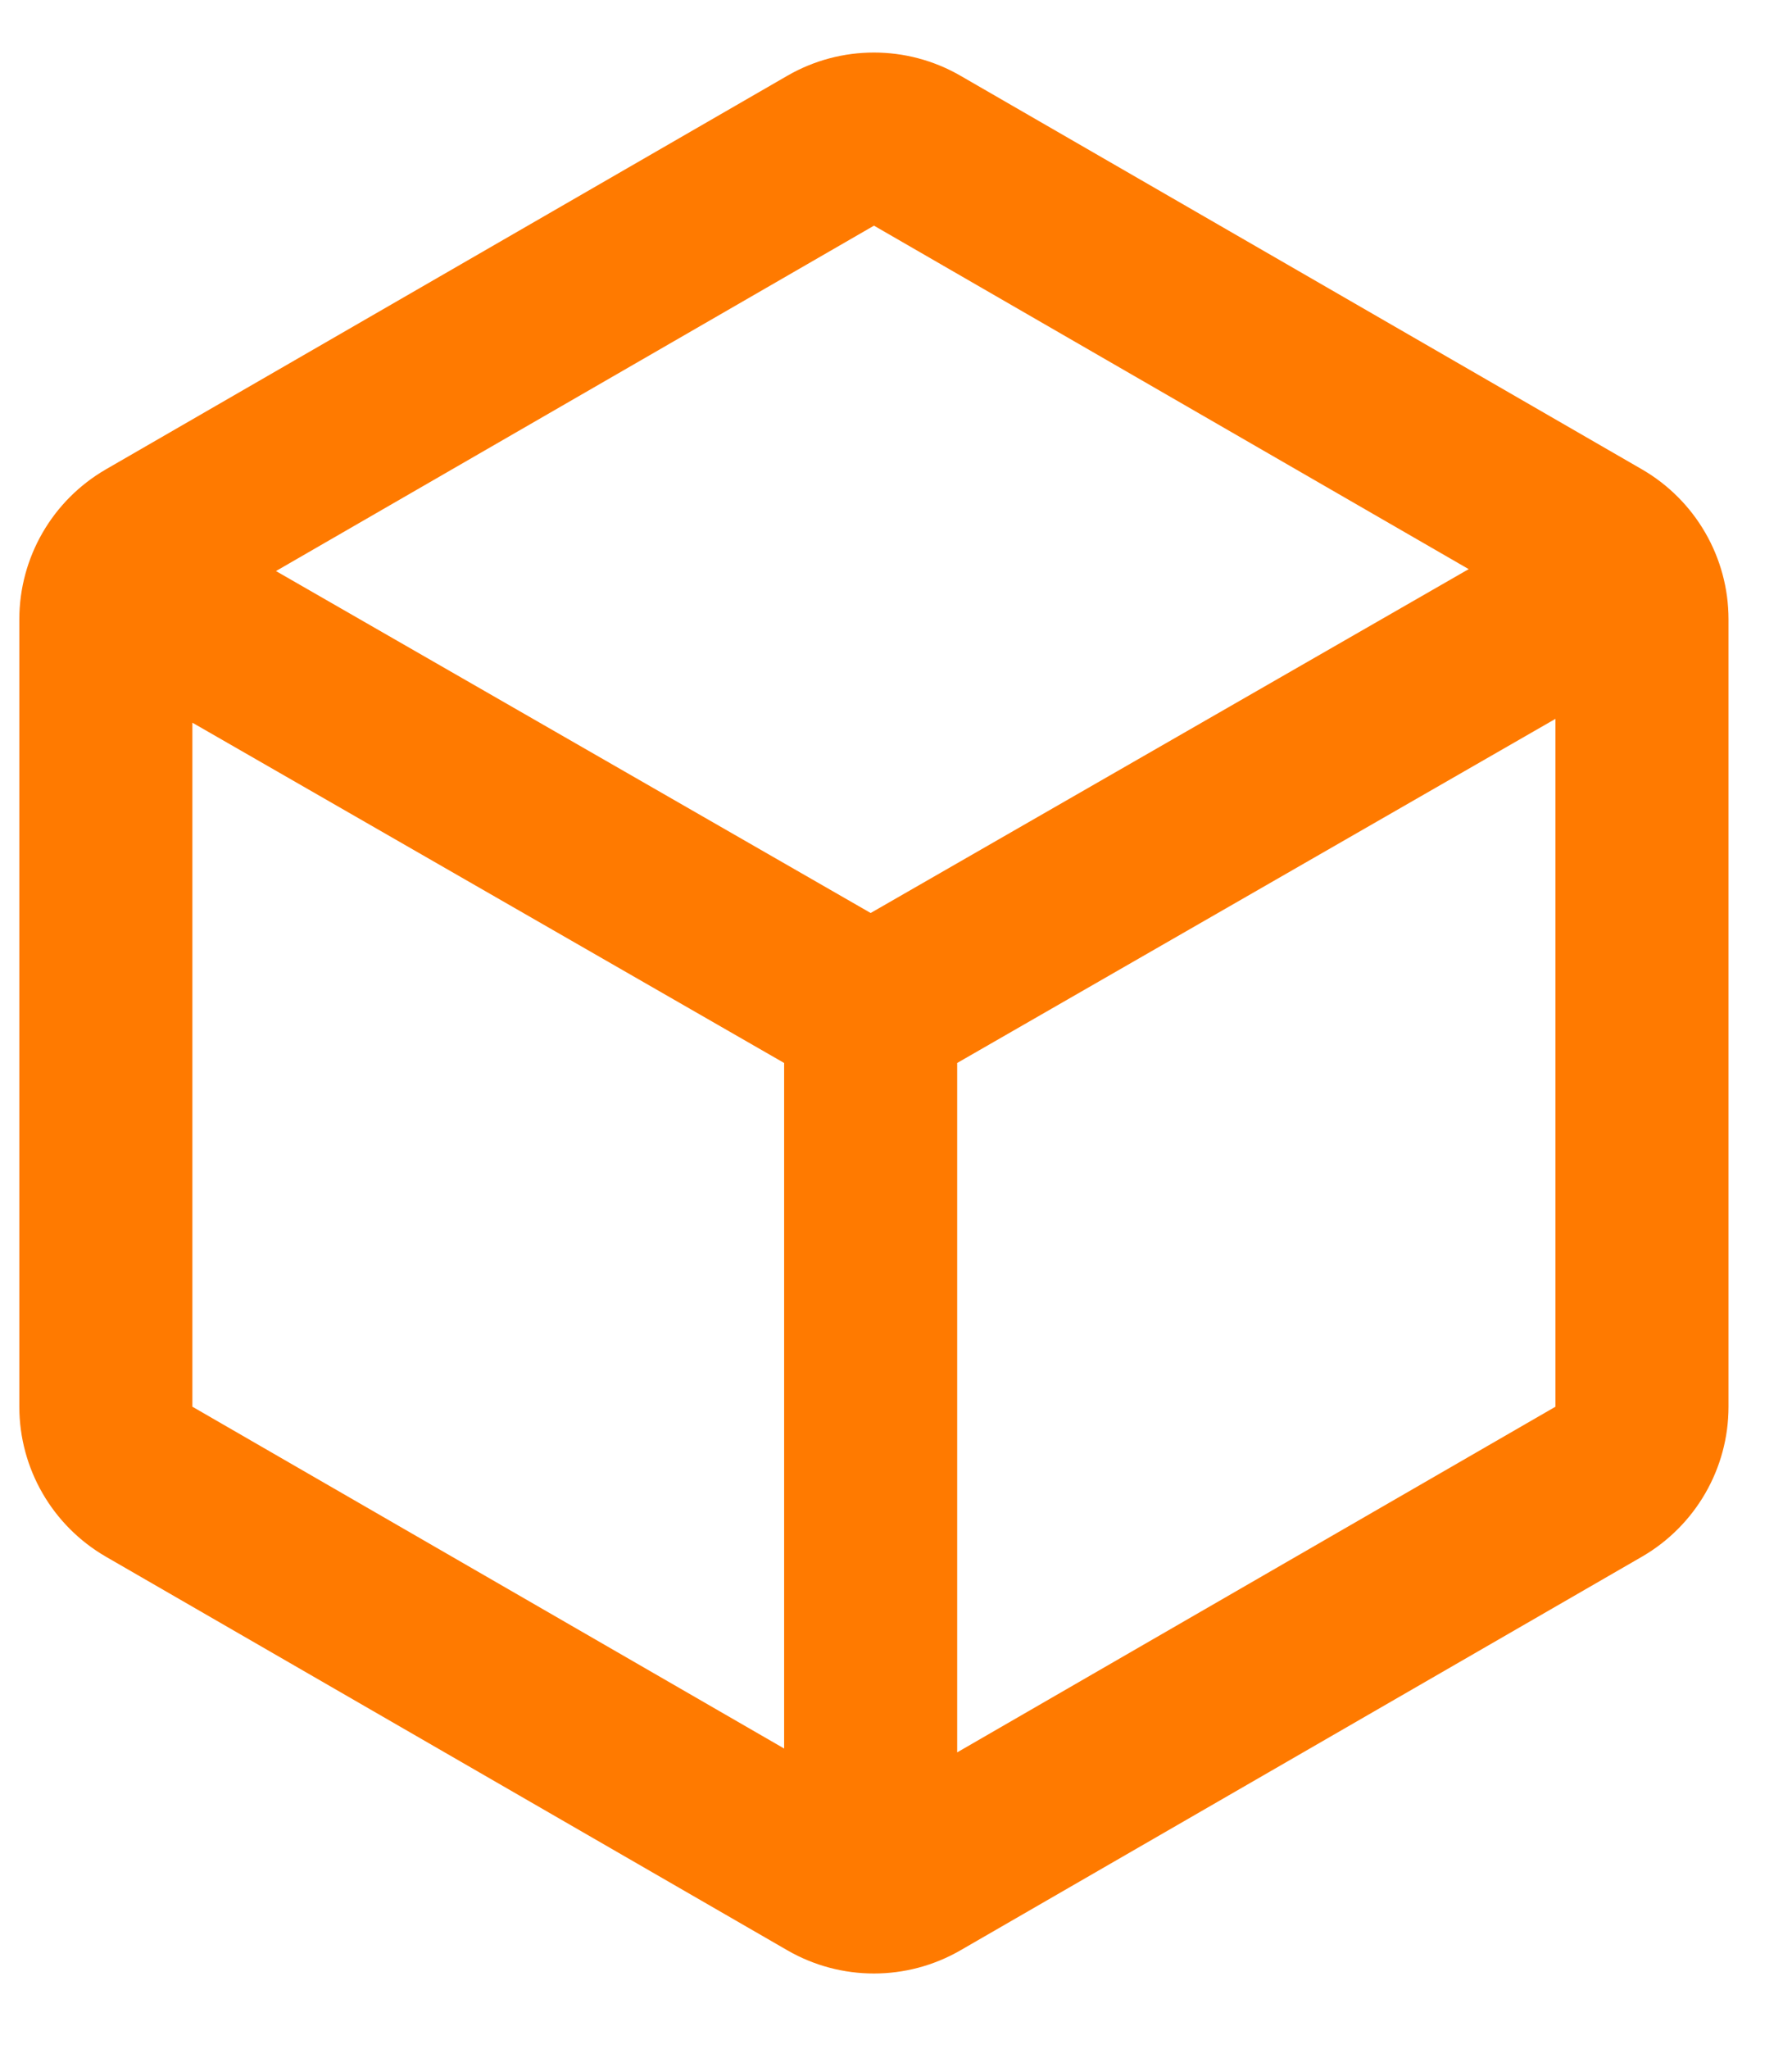 <svg width="14" height="16" viewBox="0 0 14 16" fill="none" xmlns="http://www.w3.org/2000/svg">
<path fill-rule="evenodd" clip-rule="evenodd" d="M6.152 0.591C6.57 0.35 7.085 0.35 7.503 0.591L12.828 3.665C13.246 3.907 13.504 4.353 13.504 4.836V10.984C13.504 11.467 13.246 11.913 12.828 12.155L7.503 15.229C7.085 15.47 6.57 15.47 6.152 15.229L0.827 12.155C0.409 11.913 0.151 11.467 0.151 10.984V4.836C0.151 4.353 0.409 3.907 0.827 3.665L6.152 0.591ZM6.828 1.762L11.474 4.444L6.802 7.129L2.156 4.459L6.828 1.762ZM1.503 10.984V5.643L6.126 8.3V13.653L1.503 10.984ZM7.478 13.683L12.152 10.984V5.613L7.478 8.3V13.683Z" fill="#FF7A00"/>
</svg>
